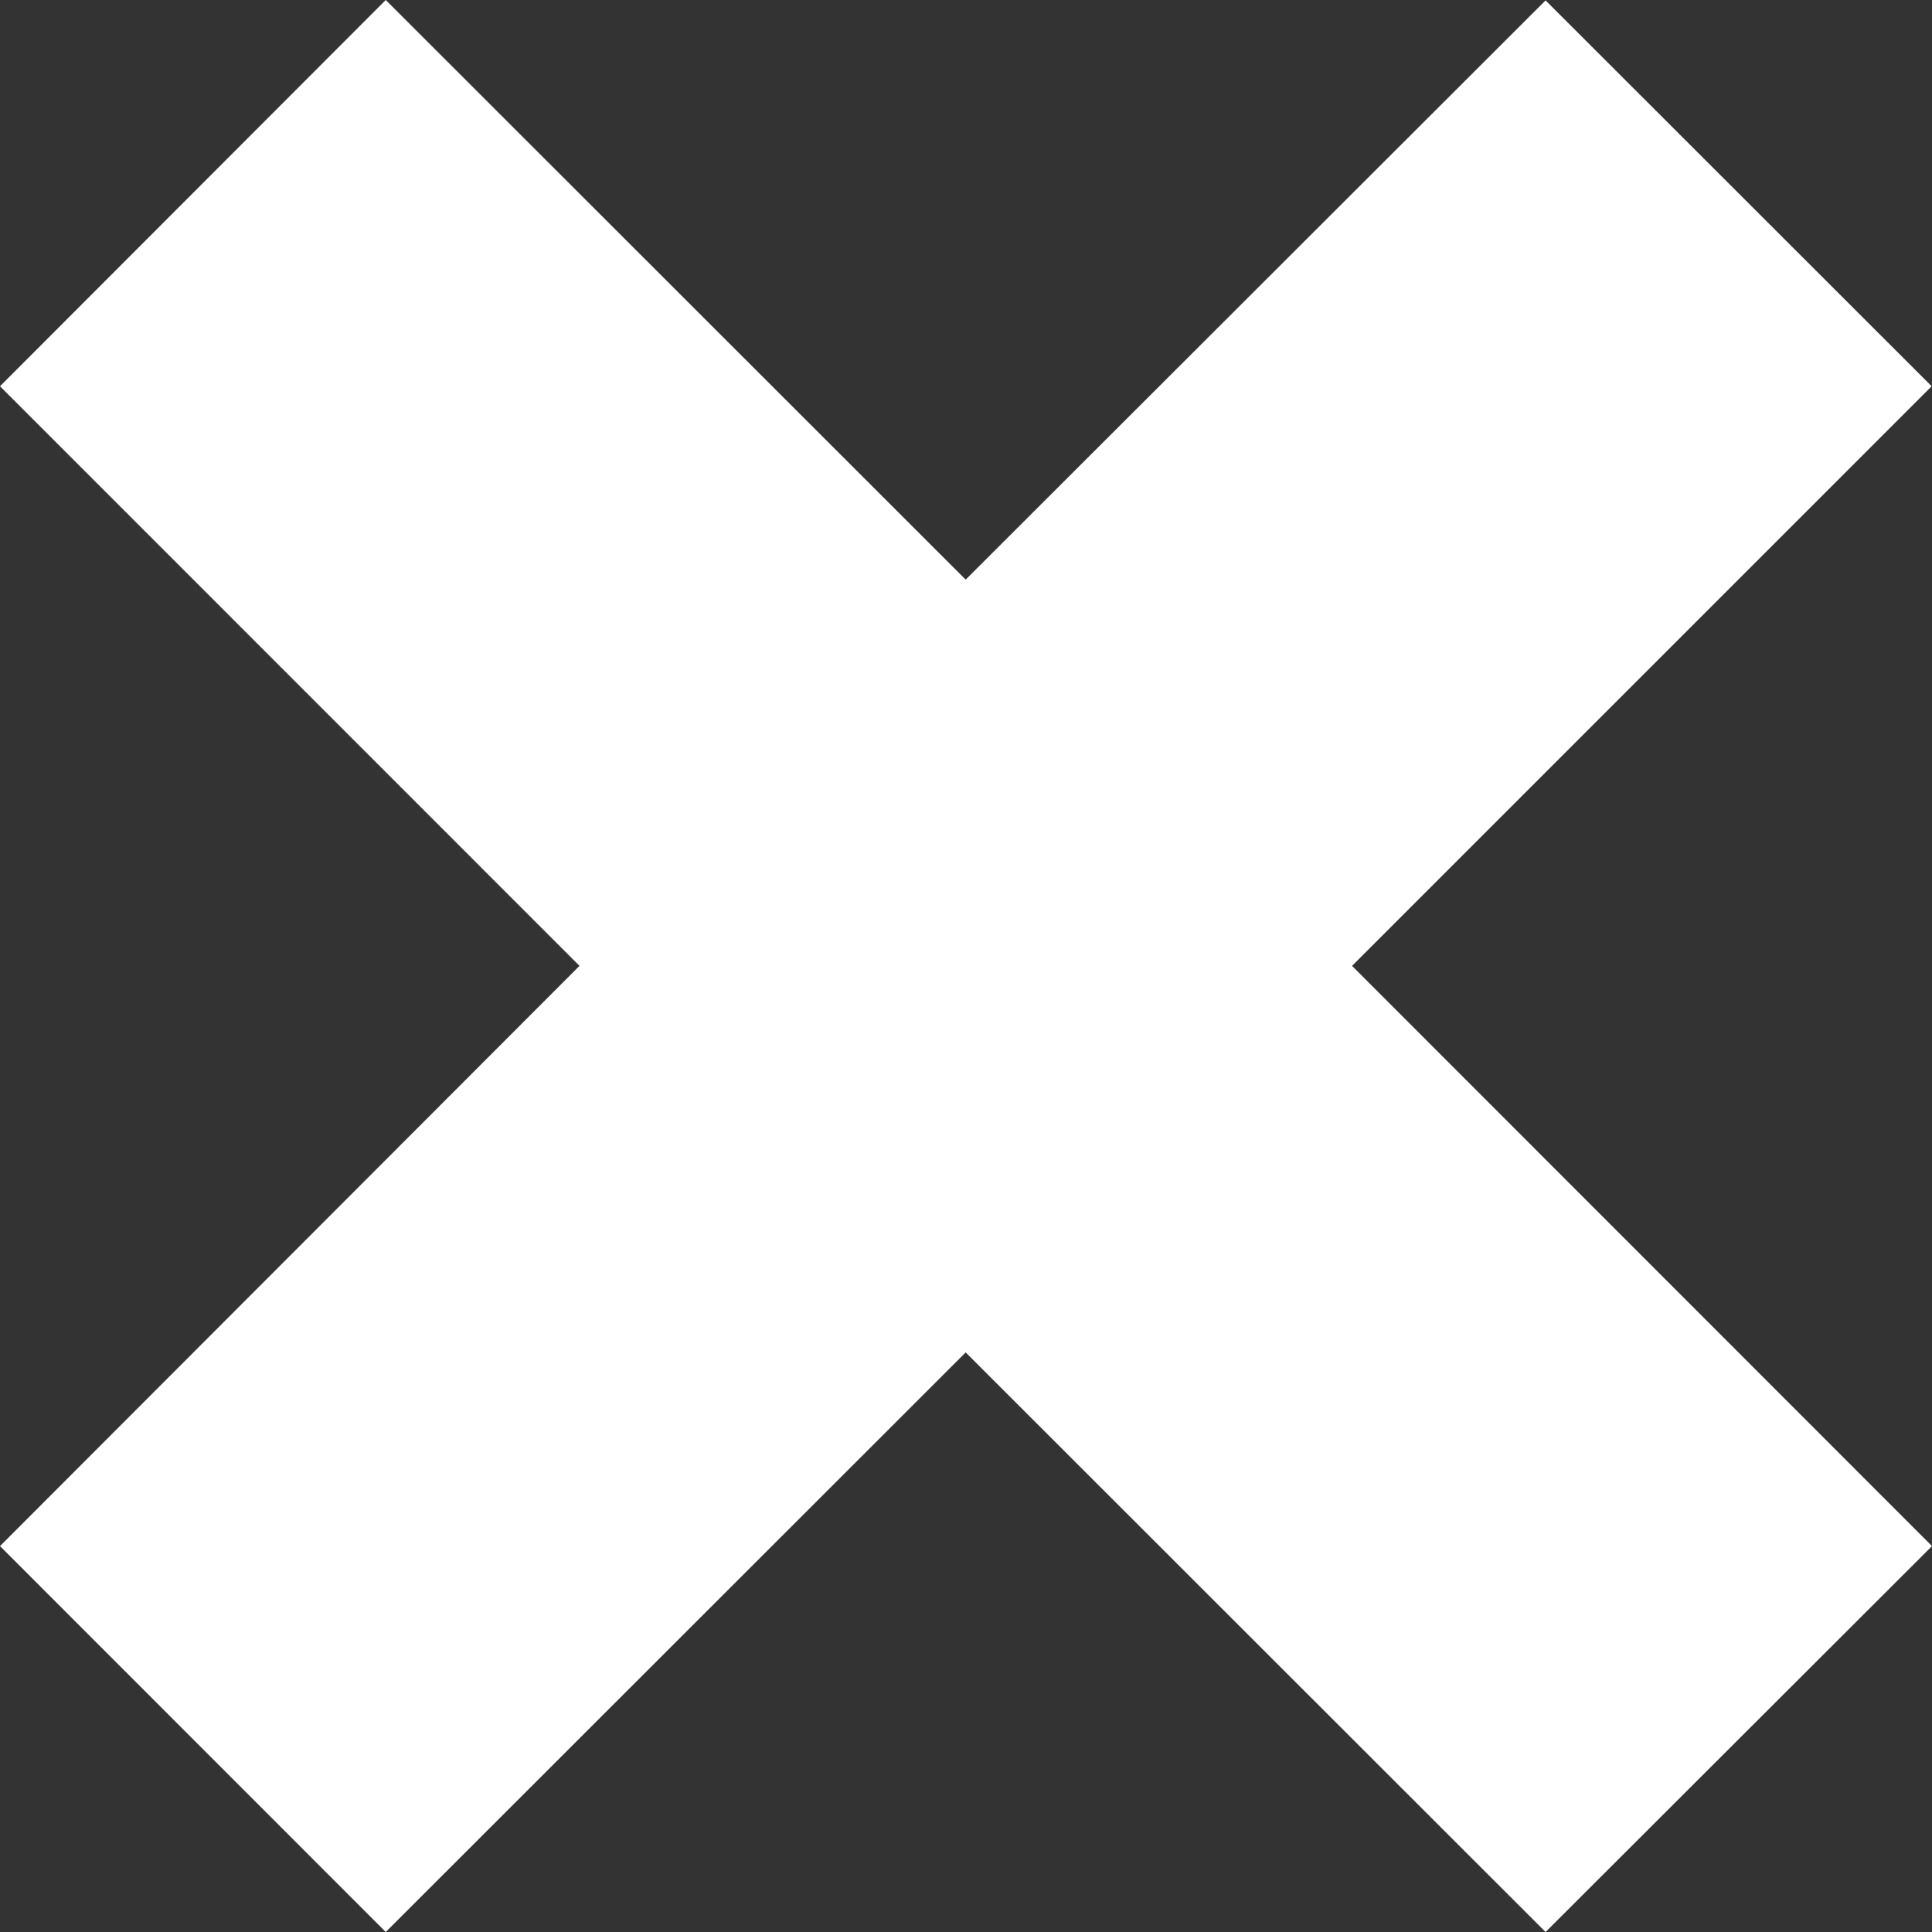 <?xml version="1.0"?>
<svg xmlns="http://www.w3.org/2000/svg" width="77" height="77" viewBox="0 0 77 77"><rect x="0" y="0" width="77" height="77" fill="#333333" stroke="none"/><path fill="#ffffff" d="M77 61.62l-23.114-23.125 23.101-23.101-15.388-15.378-23.112 23.085-23.113-23.101-15.374 15.394 23.096 23.101-23.096 23.125 15.374 15.38 23.113-23.099 23.112 23.099z"/></svg>
